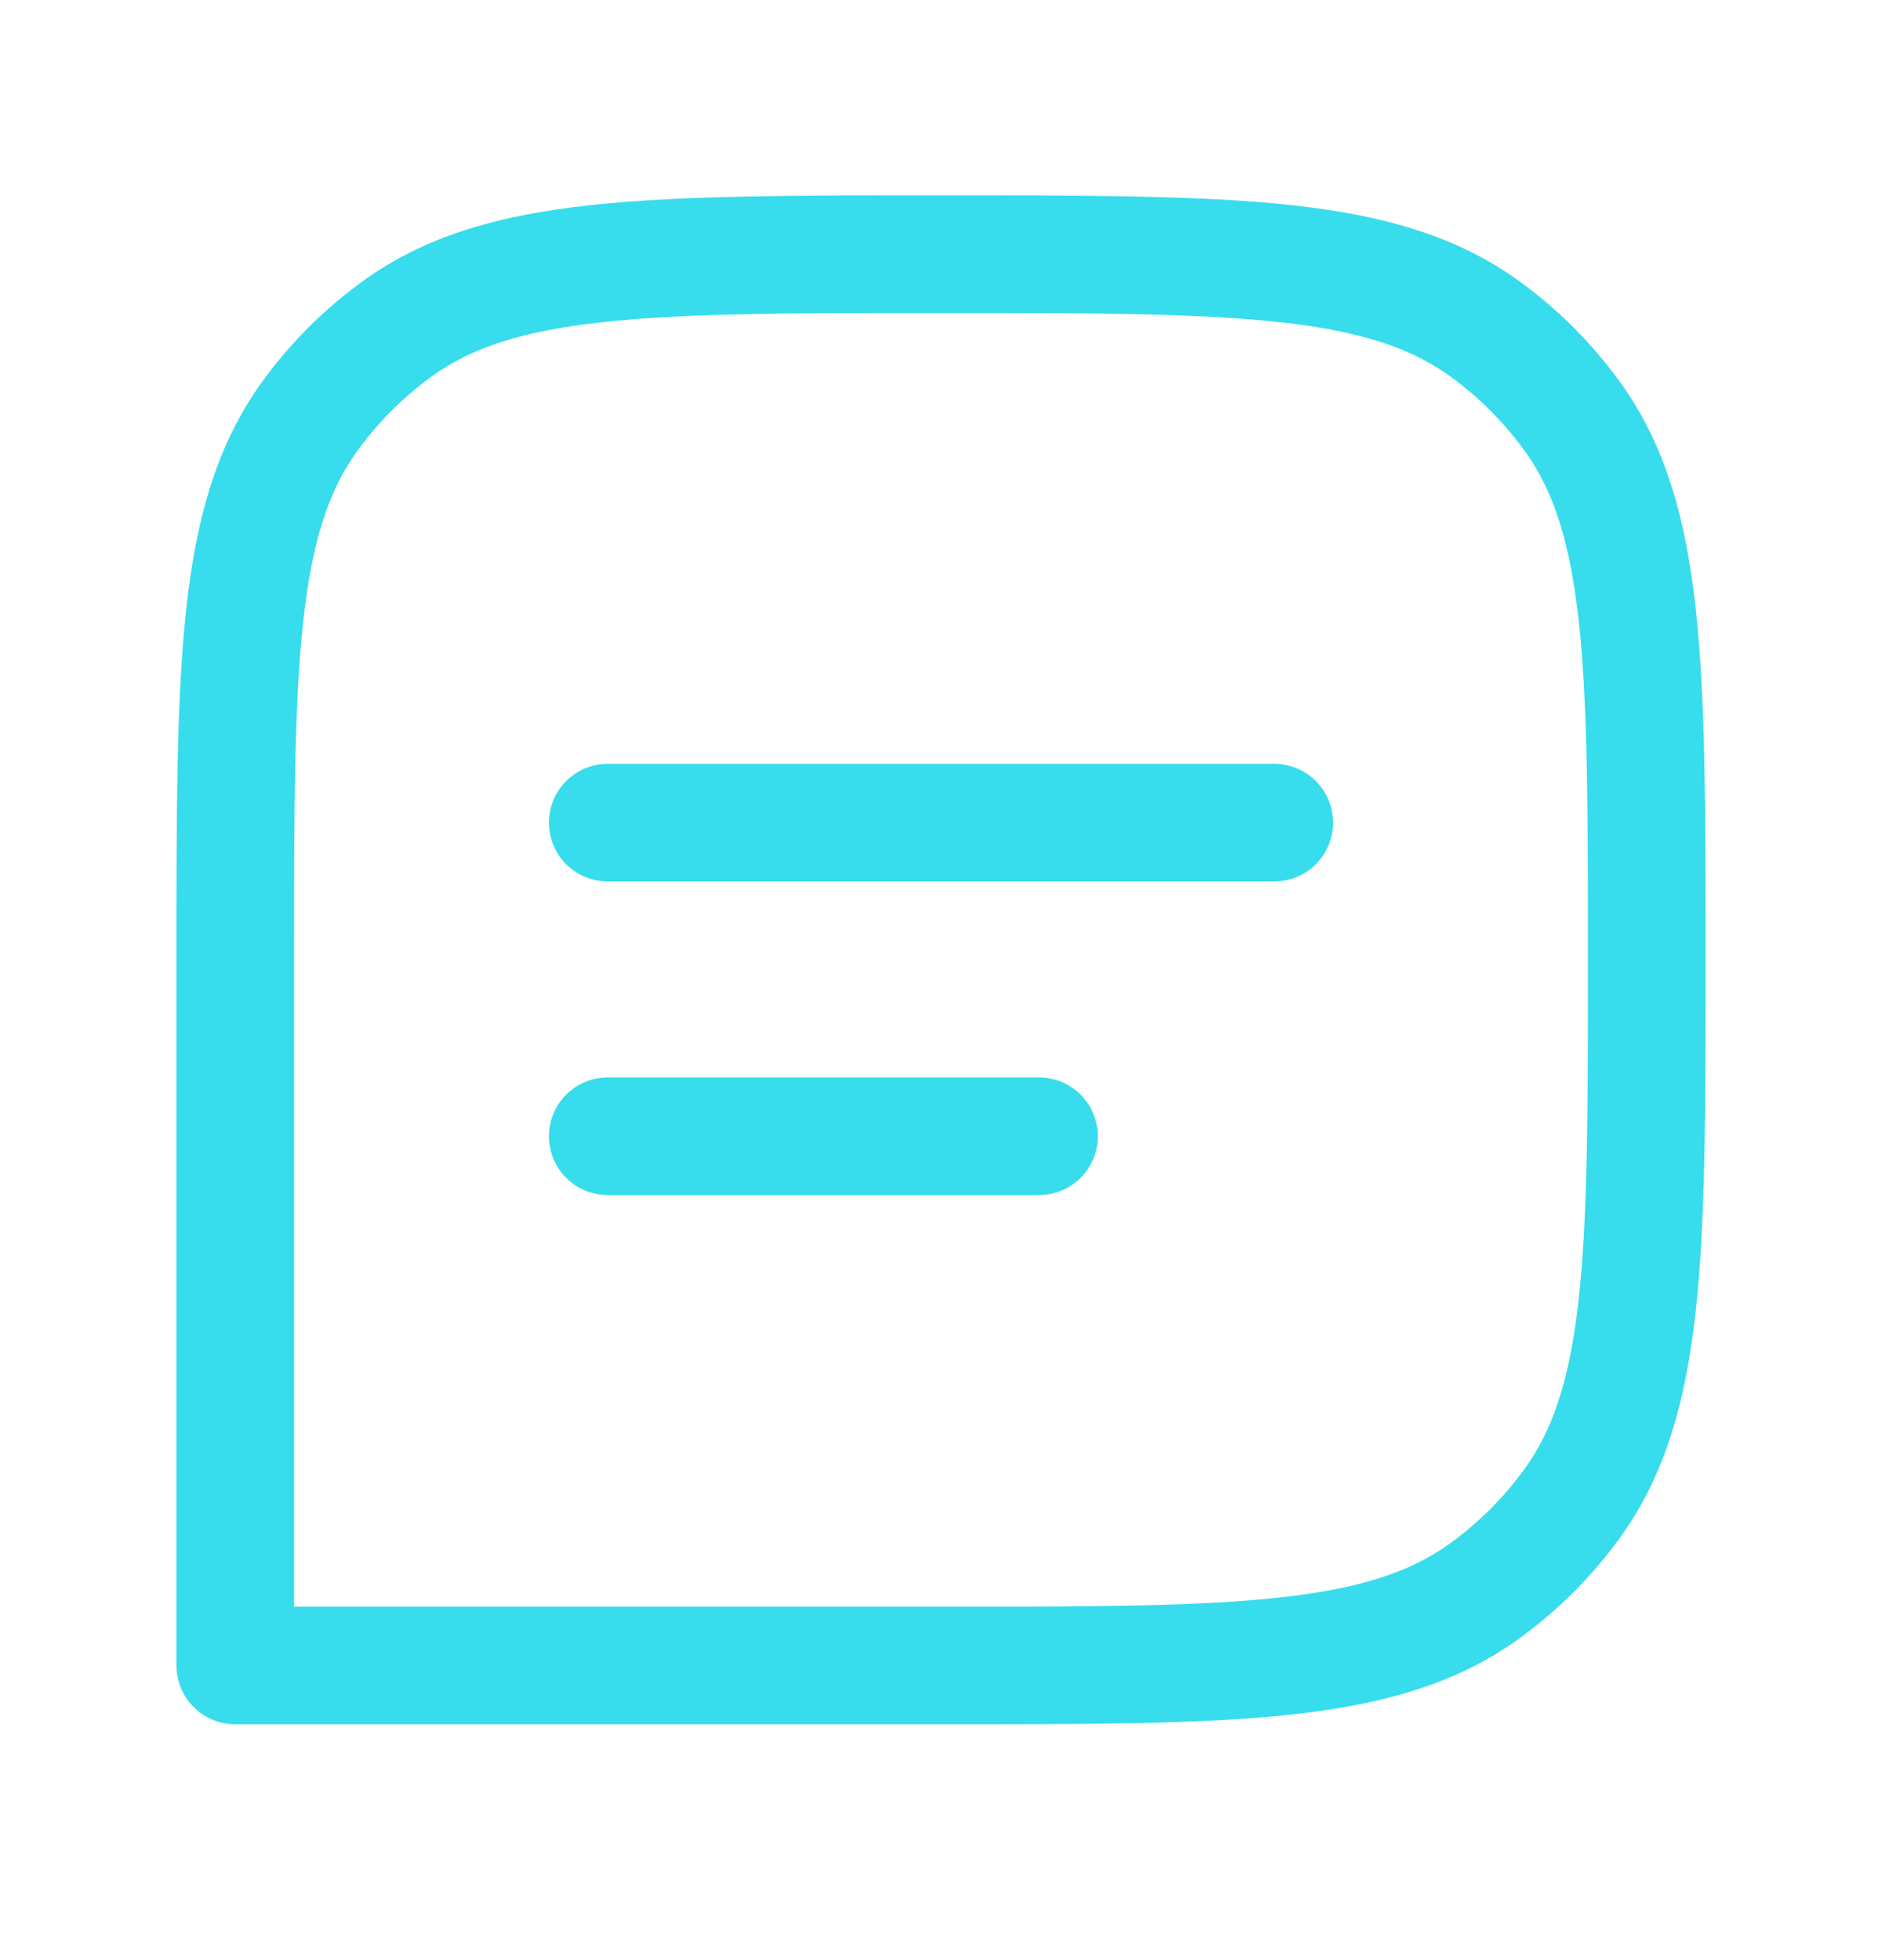 <svg width="24" height="25" viewBox="0 0 24 25" fill="none" xmlns="http://www.w3.org/2000/svg">
    <path
        d="M3 12.242C3 8.492 3 6.617 3.955 5.303C4.263 4.879 4.637 4.505 5.061 4.197C6.375 3.242 8.25 3.242 12 3.242C15.75 3.242 17.625 3.242 18.939 4.197C19.363 4.505 19.737 4.879 20.045 5.303C21 6.617 21 8.492 21 12.242C21 15.992 21 17.867 20.045 19.181C19.737 19.605 19.363 19.979 18.939 20.287C17.625 21.242 15.75 21.242 12 21.242H3V12.242Z"
        stroke="#37DDEC" stroke-width="1.5" stroke-linejoin="round" />
    <path d="M7.75 14.492H13.25" stroke="#37DDEC" stroke-width="1.5" stroke-linecap="round" />
    <path d="M7.75 10.492H16.25" stroke="#37DDEC" stroke-width="1.5" stroke-linecap="round" />
</svg>

